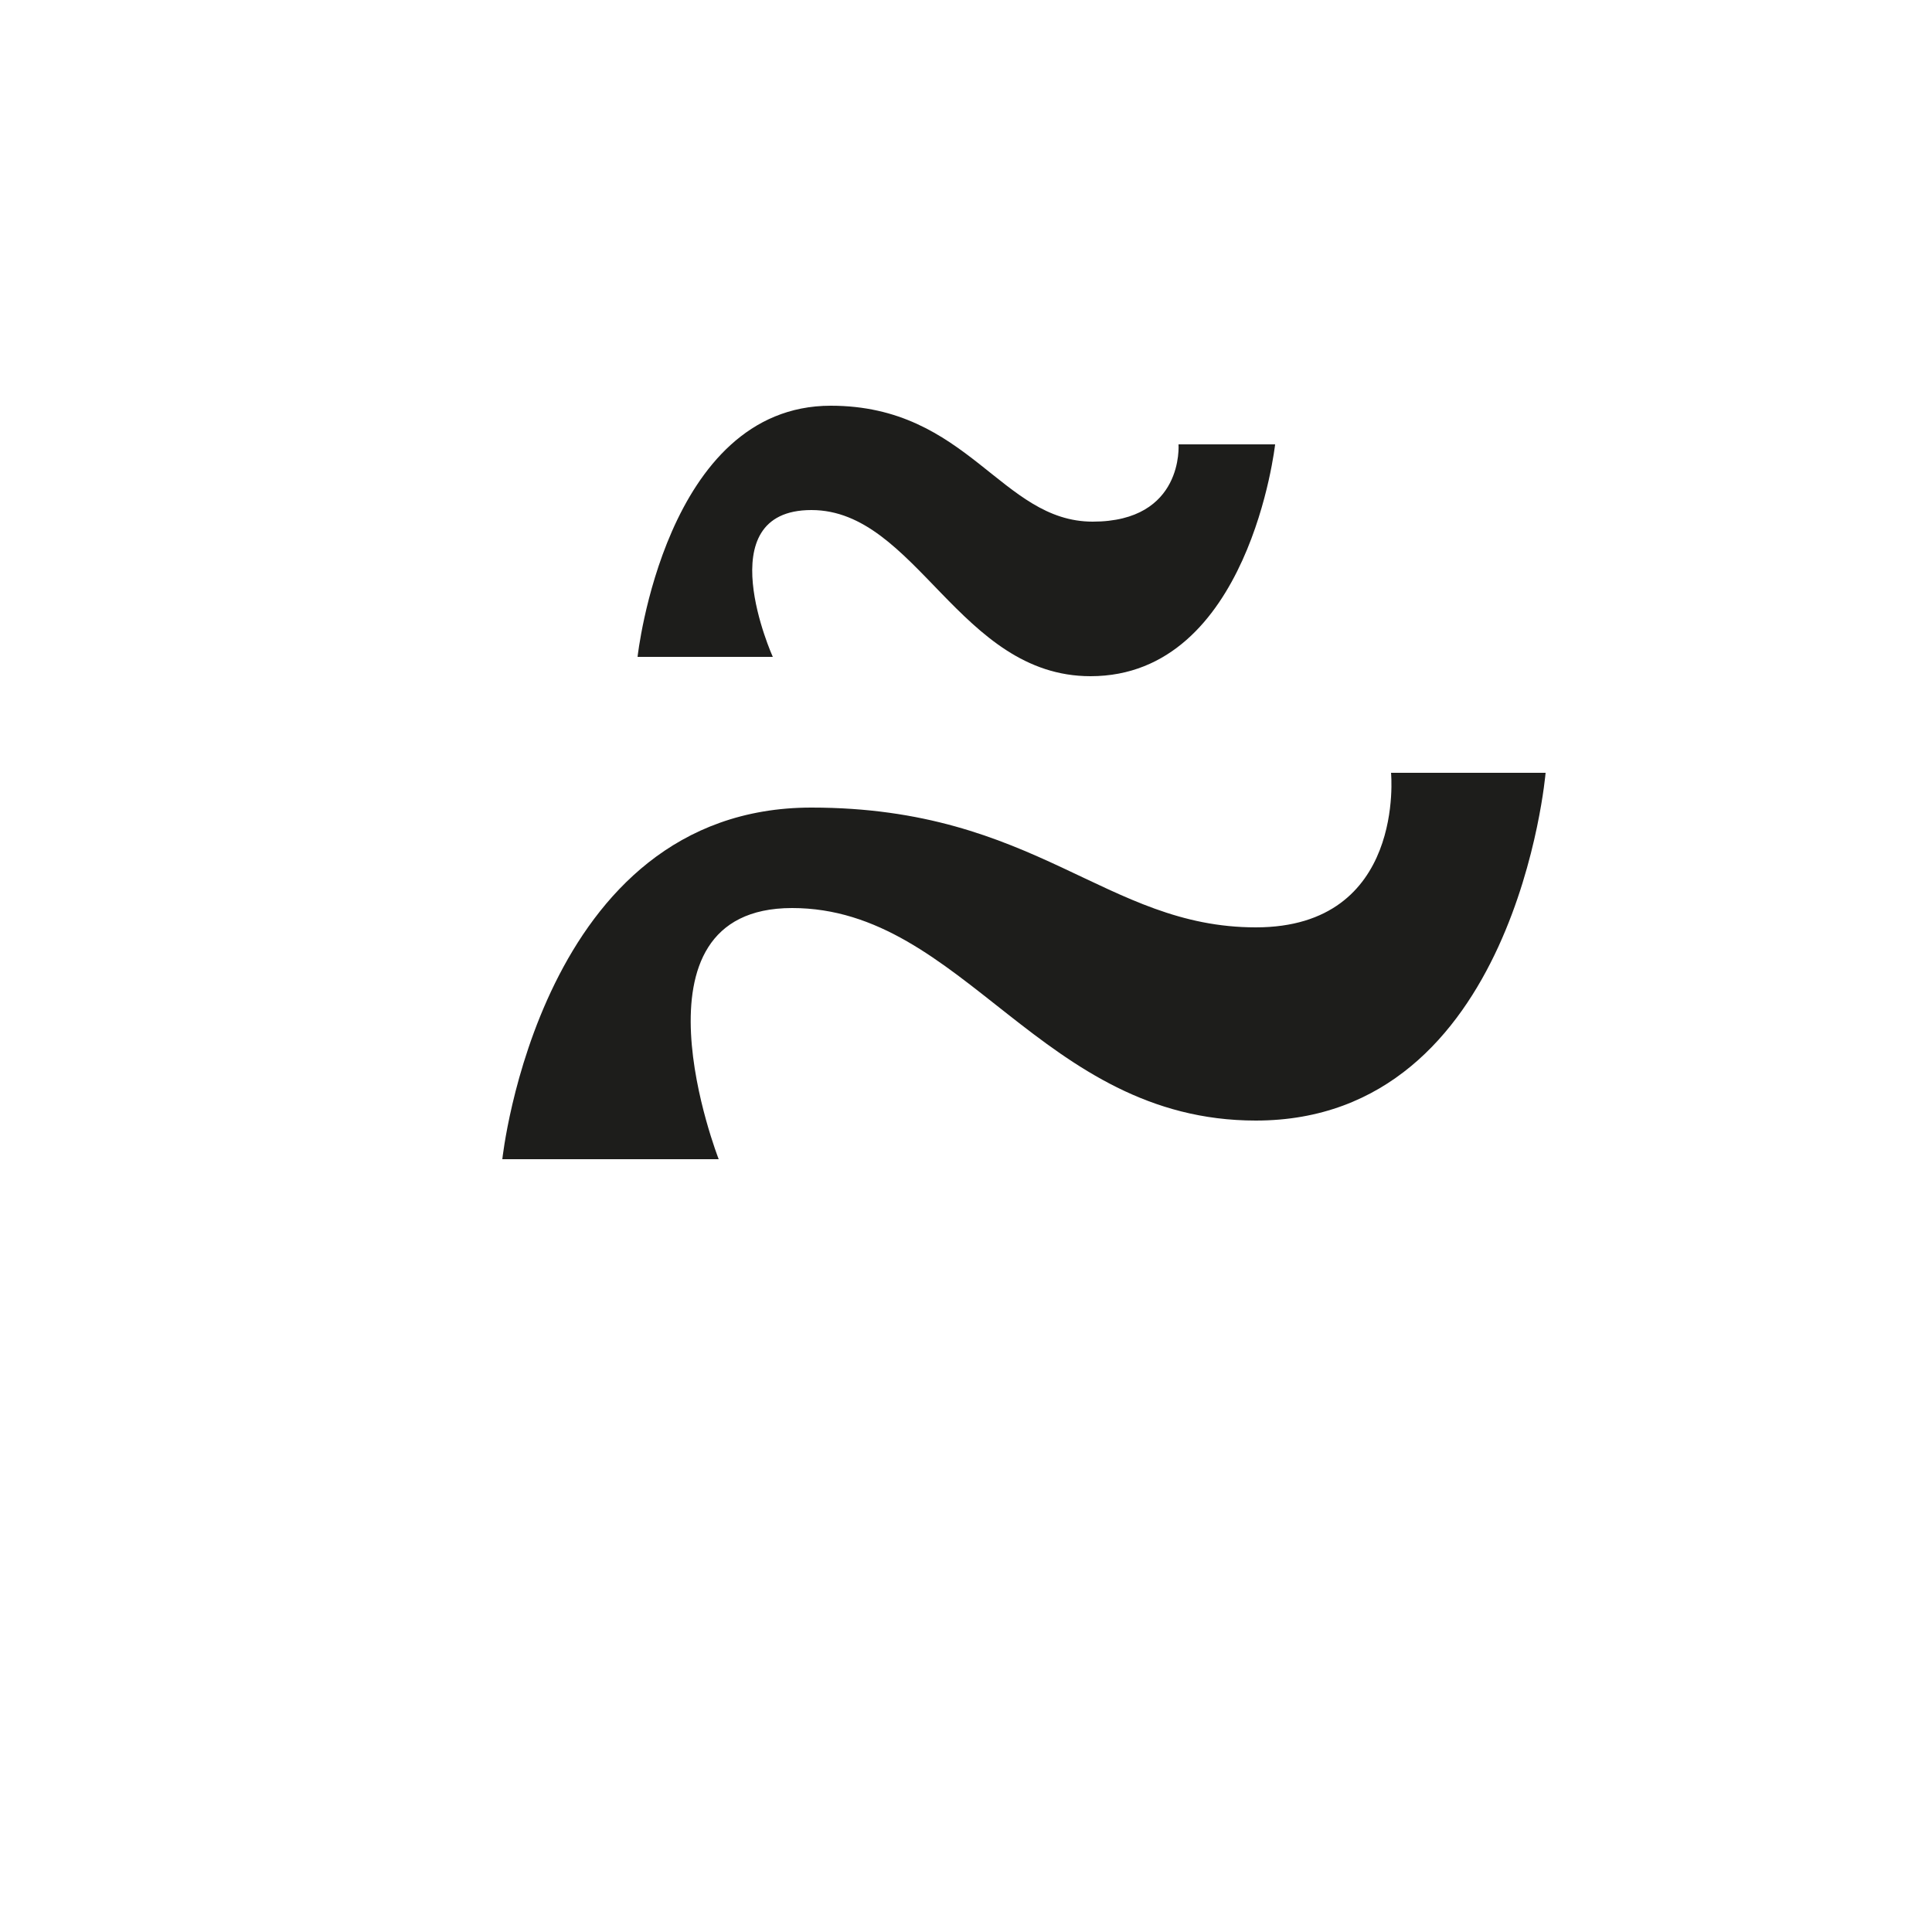 <svg xmlns="http://www.w3.org/2000/svg" width="1000" height="1000" viewBox="0 0 1000 1000"><defs><style>.a{fill:#1d1d1b;}</style></defs><path class="a" d="M720,400s7.77,80-70,80-113.35-62-230-62c-140.73,0-160,182-160,182H372s-50.88-130,38-130S538.9,580,650,580c134.82,0,150-180,150-180Z"/><path class="a" d="M610,230s3,40-44.42,40S501.16,210,430,210c-85.84,0-100,130-100,130h70s-34.22-76,20-76,76.68,86,144.45,86C646.69,350,660,230,660,230Z"/></svg>